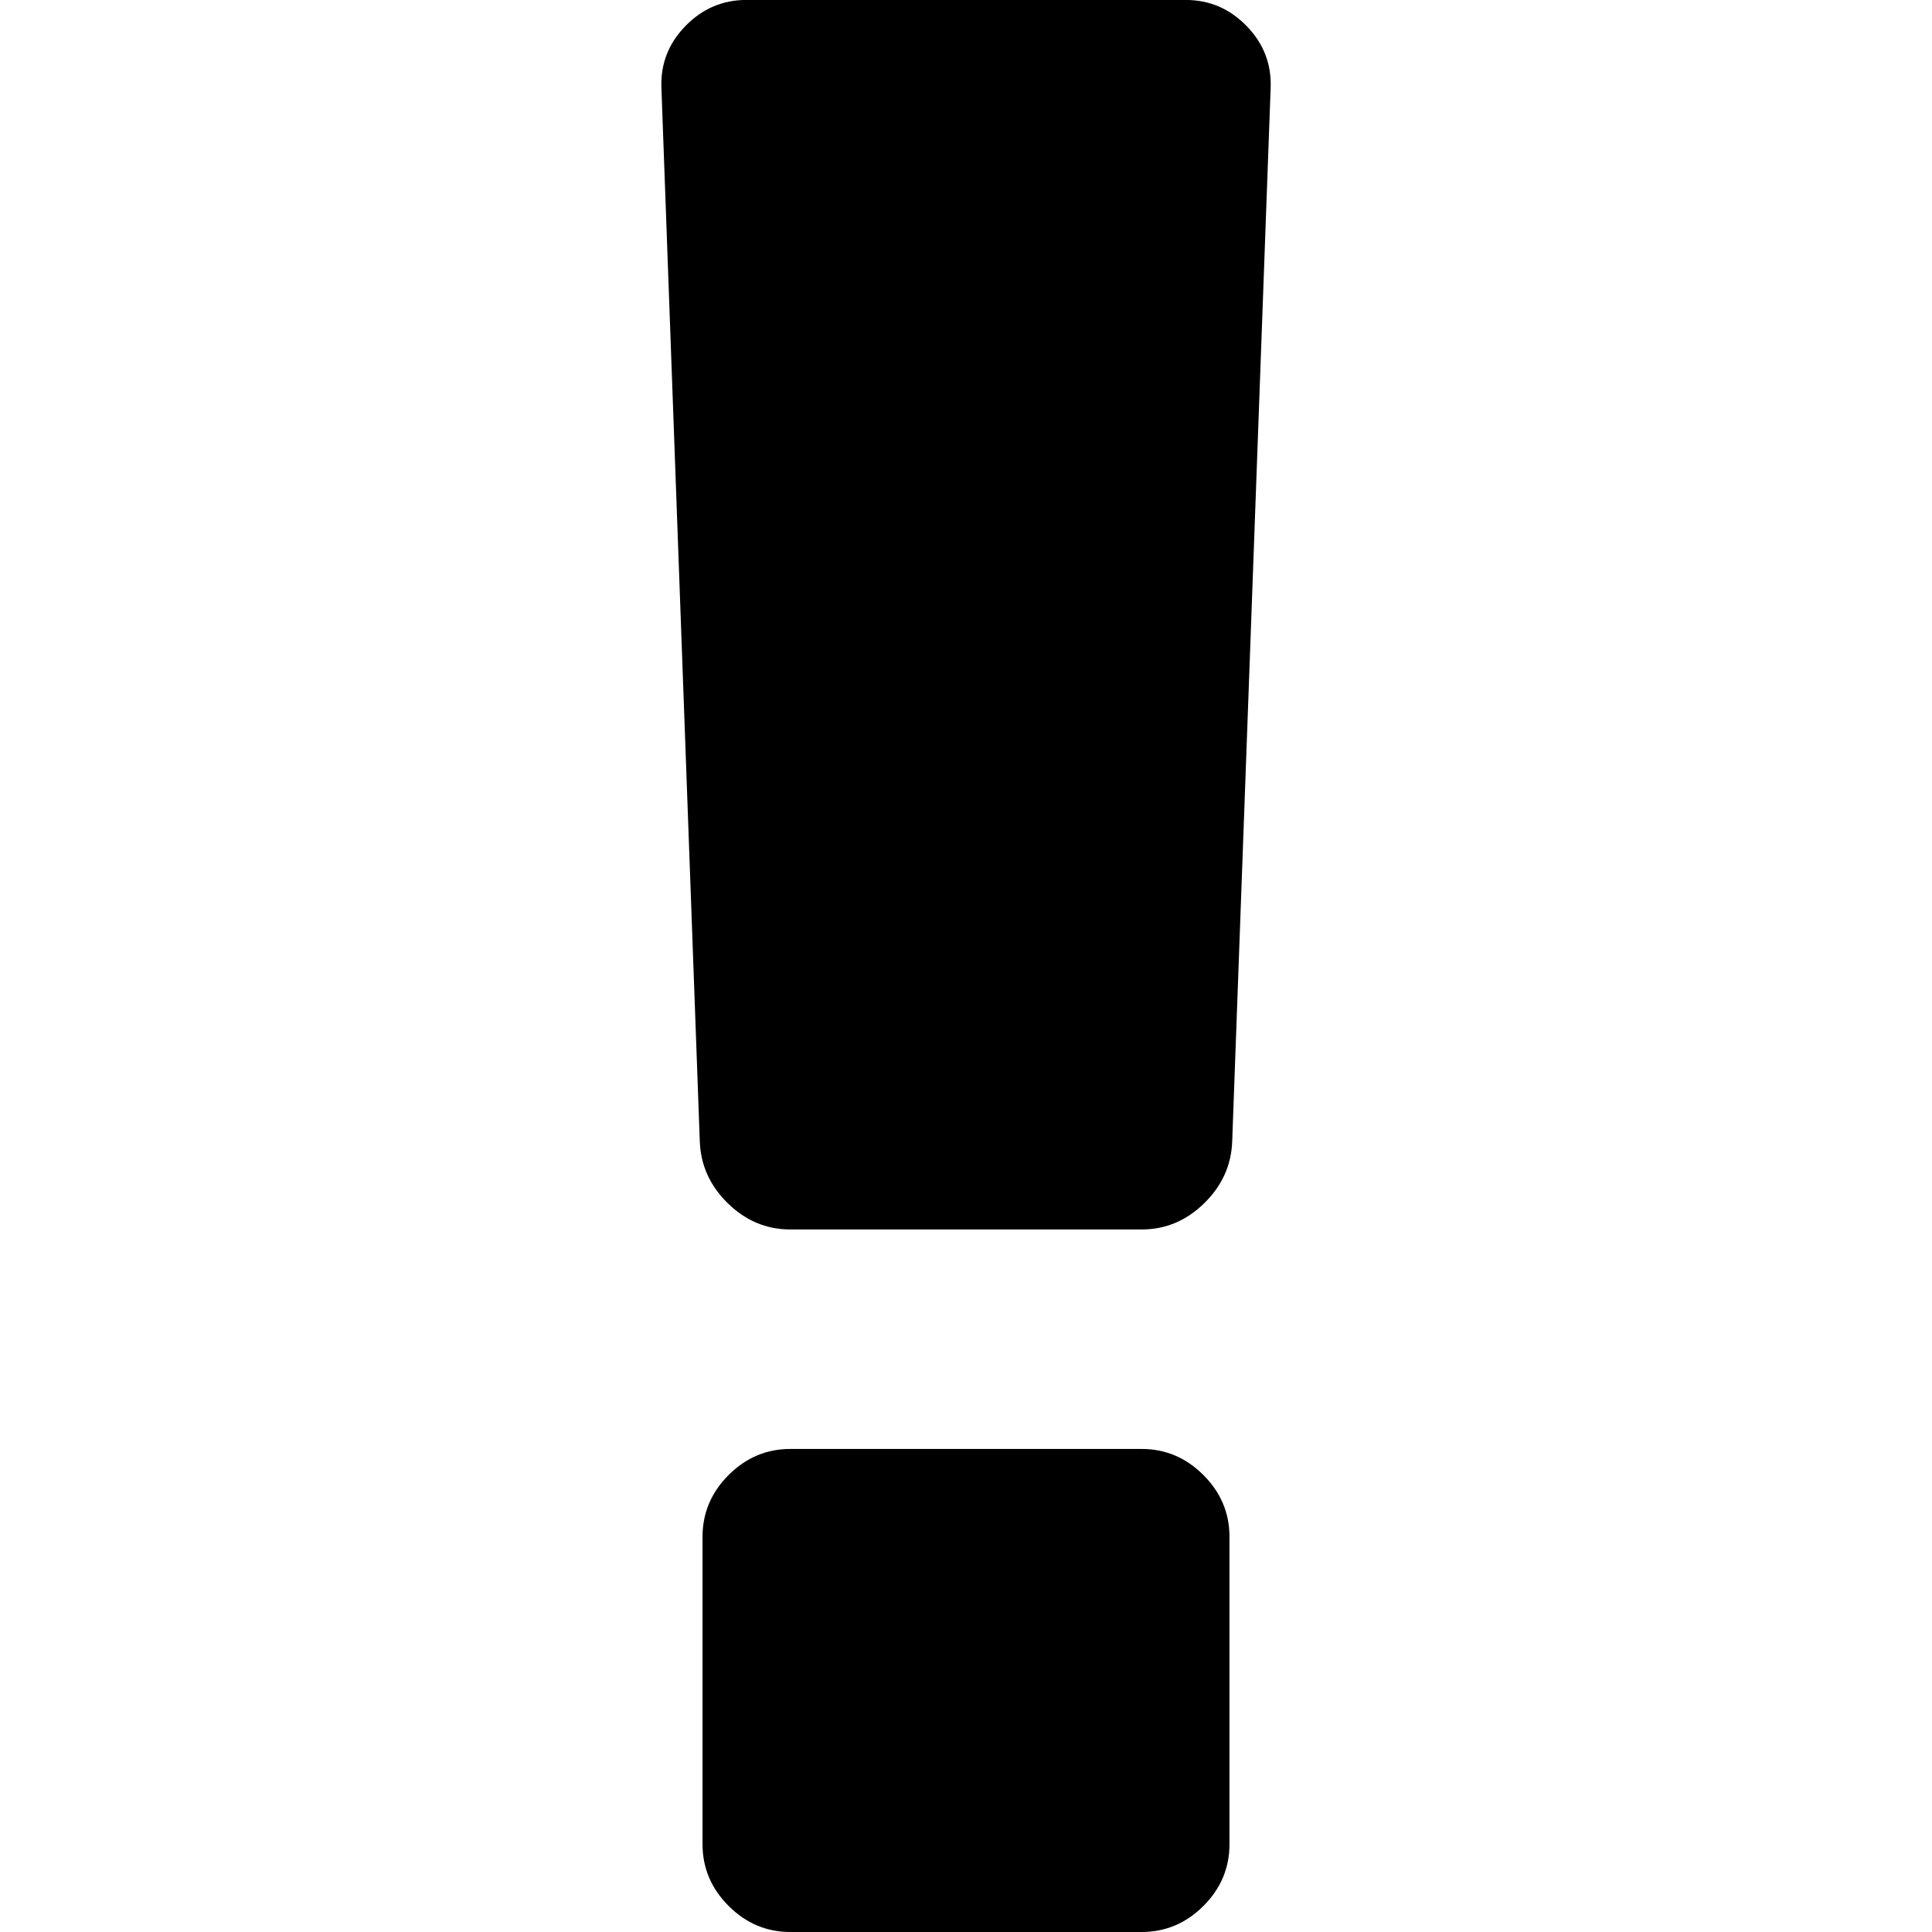 <?xml version="1.0" encoding="UTF-8" standalone="no"?>

<svg
   xmlns:rdf="http://www.w3.org/1999/02/22-rdf-syntax-ns#"
   xmlns:svg="http://www.w3.org/2000/svg"
   xmlns="http://www.w3.org/2000/svg"
   width="32"
   height="32">
    <path
       d="m 20.364,25.455 v 5.091 q 0,0.591 -0.432,1.023 Q 19.5,32 18.909,32 h -5.818 q -0.591,0 -1.023,-0.432 -0.432,-0.432 -0.432,-1.023 v -5.091 q 0,-0.591 0.432,-1.023 0.432,-0.432 1.023,-0.432 h 5.818 q 0.591,0 1.023,0.432 0.432,0.432 0.432,1.023 z M 21.046,1.454 20.409,18.909 q -0.023,0.591 -0.466,1.023 -0.443,0.432 -1.034,0.432 h -5.818 q -0.591,0 -1.034,-0.432 -0.443,-0.432 -0.466,-1.023 L 10.955,1.454 q -0.023,-0.591 0.398,-1.023 0.42,-0.432 1.011,-0.432 h 7.273 q 0.591,0 1.011,0.432 0.42,0.432 0.398,1.023 z"/>
</svg>
